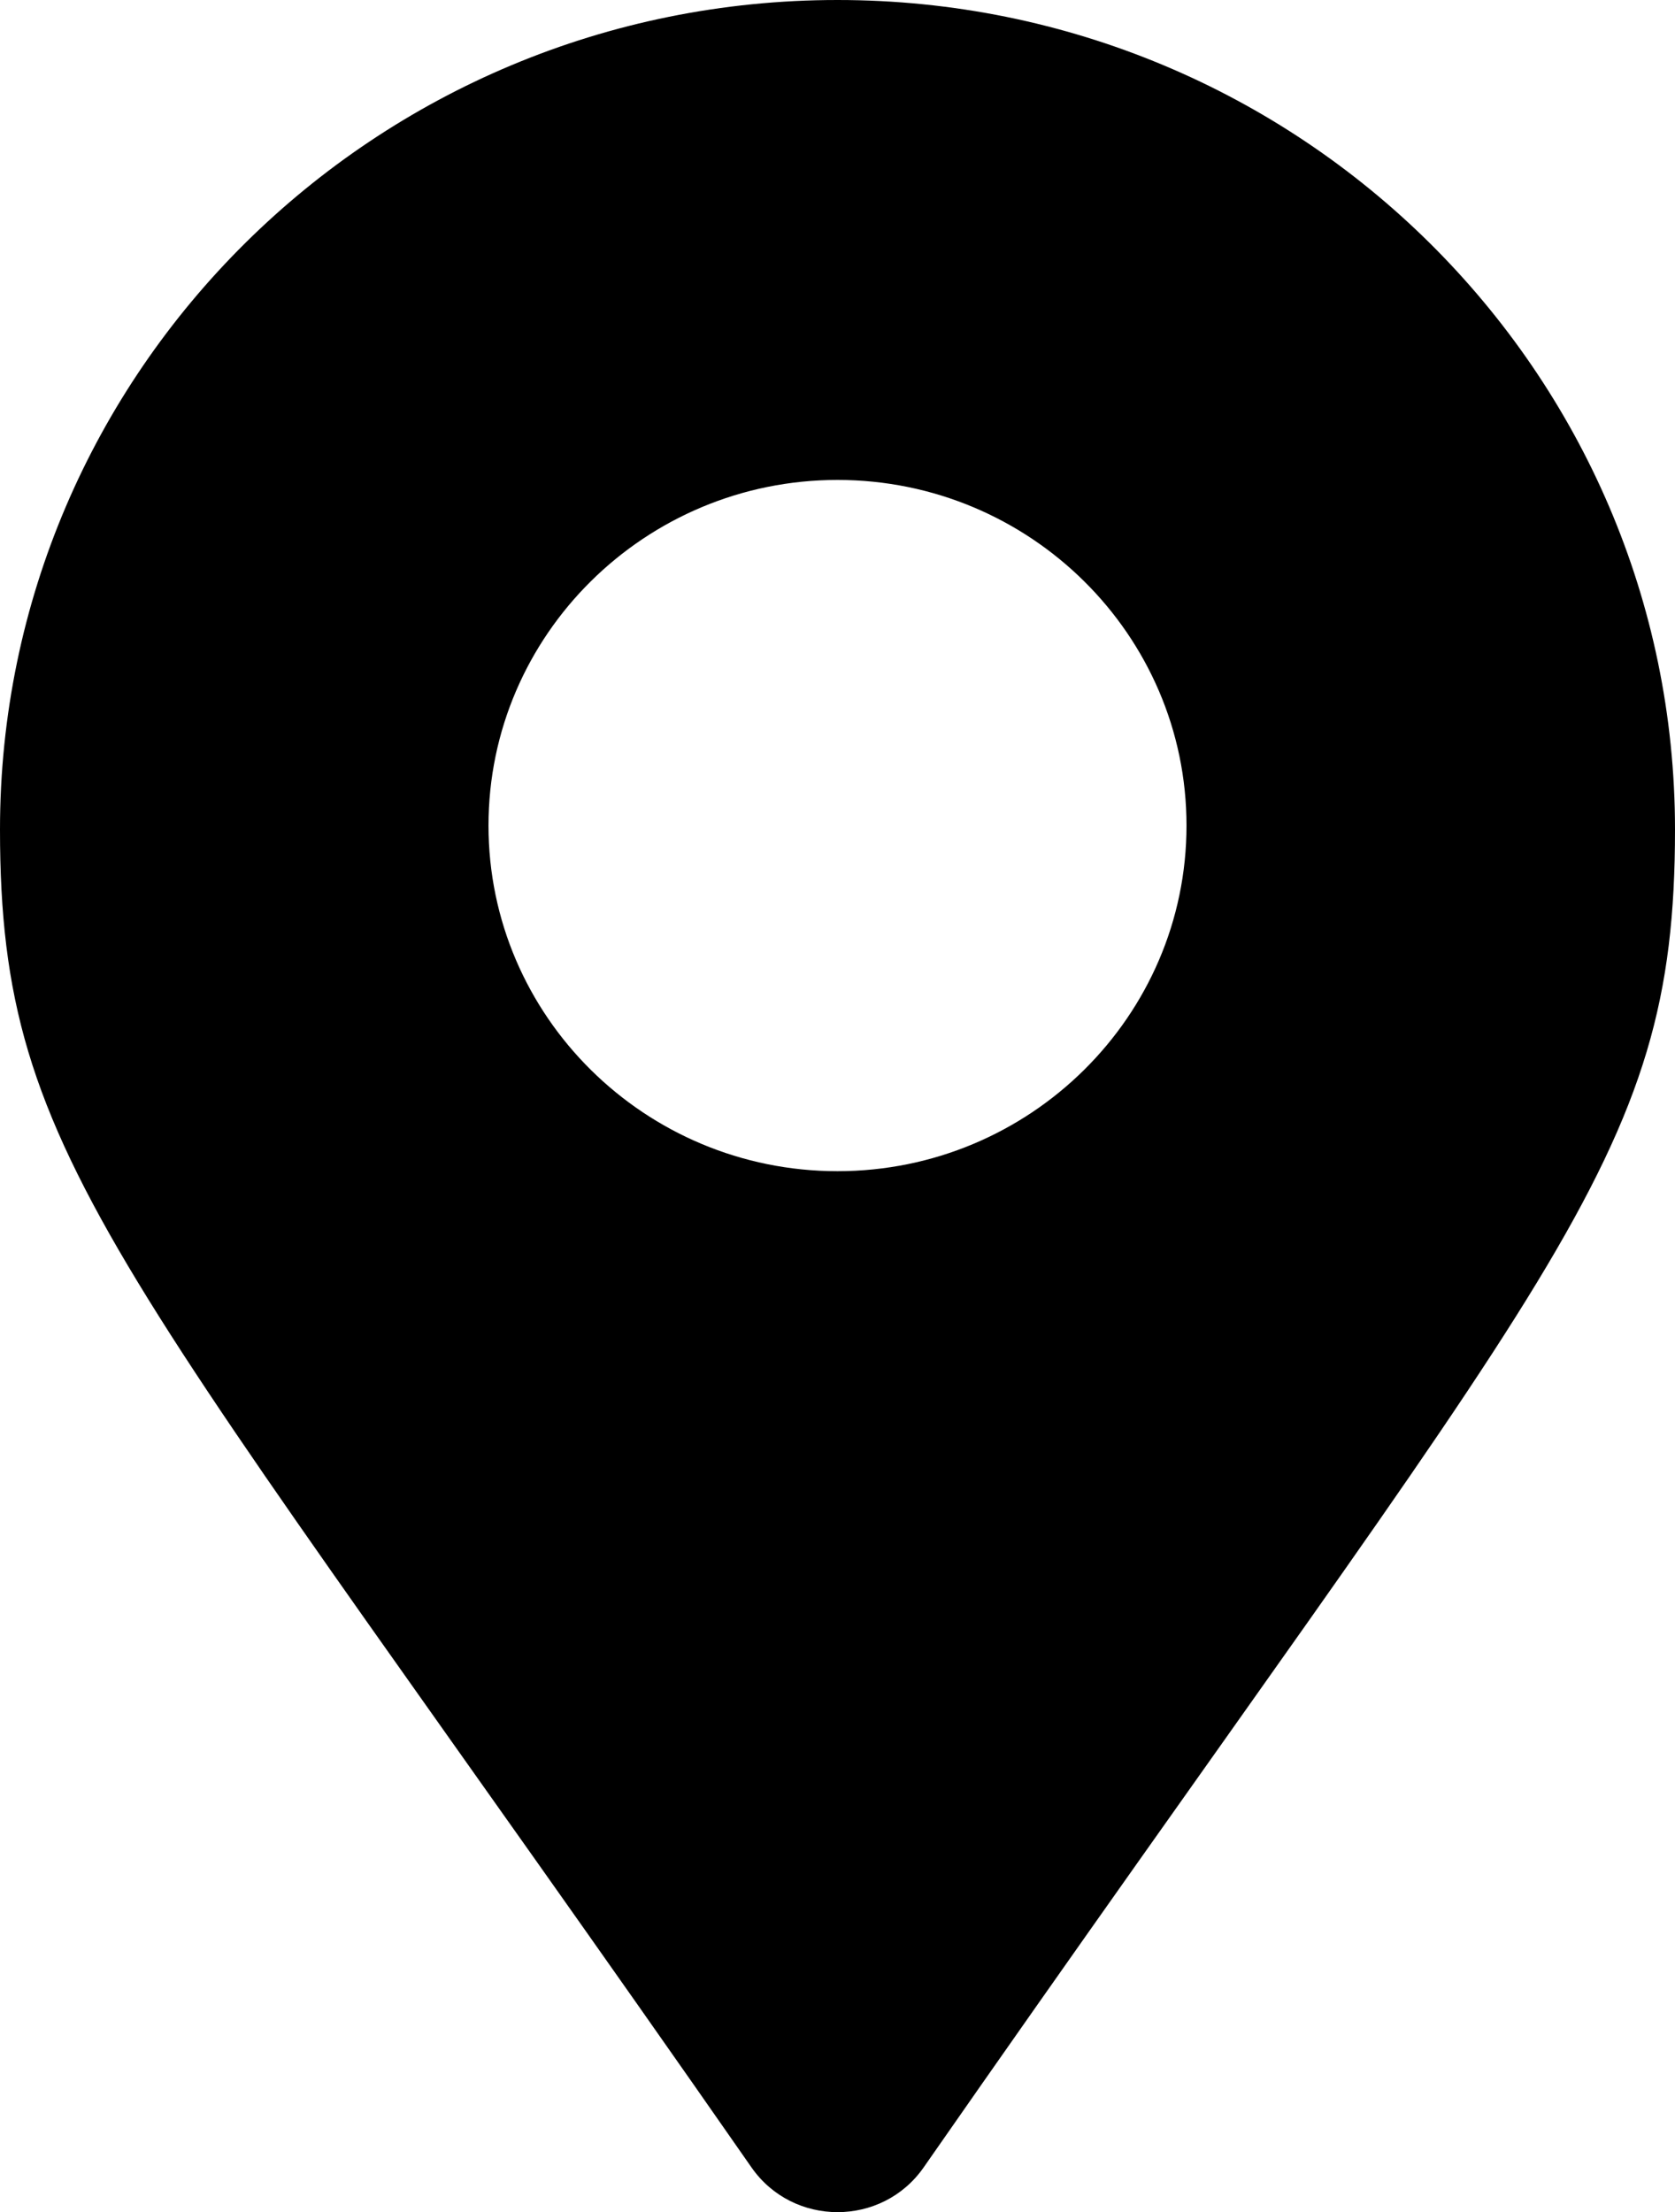 <?xml version="1.0" encoding="UTF-8"?>
<svg xmlns="http://www.w3.org/2000/svg" xmlns:xlink="http://www.w3.org/1999/xlink" width="50px" height="66px" viewBox="0 0 50 66" version="1.1">
<g id="surface1">
<path style=" stroke:none;fill-rule:nonzero;fill:rgb(0%,0%,0%);fill-opacity:1;" d="M 25 0 C 11.195 0 0 11.082 0 24.75 C 0 34.73 3.512 37.516 22.434 64.672 C 23.676 66.449 26.328 66.449 27.57 64.672 C 46.484 37.512 50 34.727 50 24.75 C 50 11.082 38.801 0 25 0 Z M 25 34.945 C 19.254 34.945 14.582 30.32 14.582 24.633 C 14.582 18.945 19.258 14.32 25 14.32 C 30.742 14.32 35.418 18.945 35.418 24.633 C 35.418 30.32 30.742 34.945 25 34.945 Z M 25 34.945 "/>
</g>
</svg>

